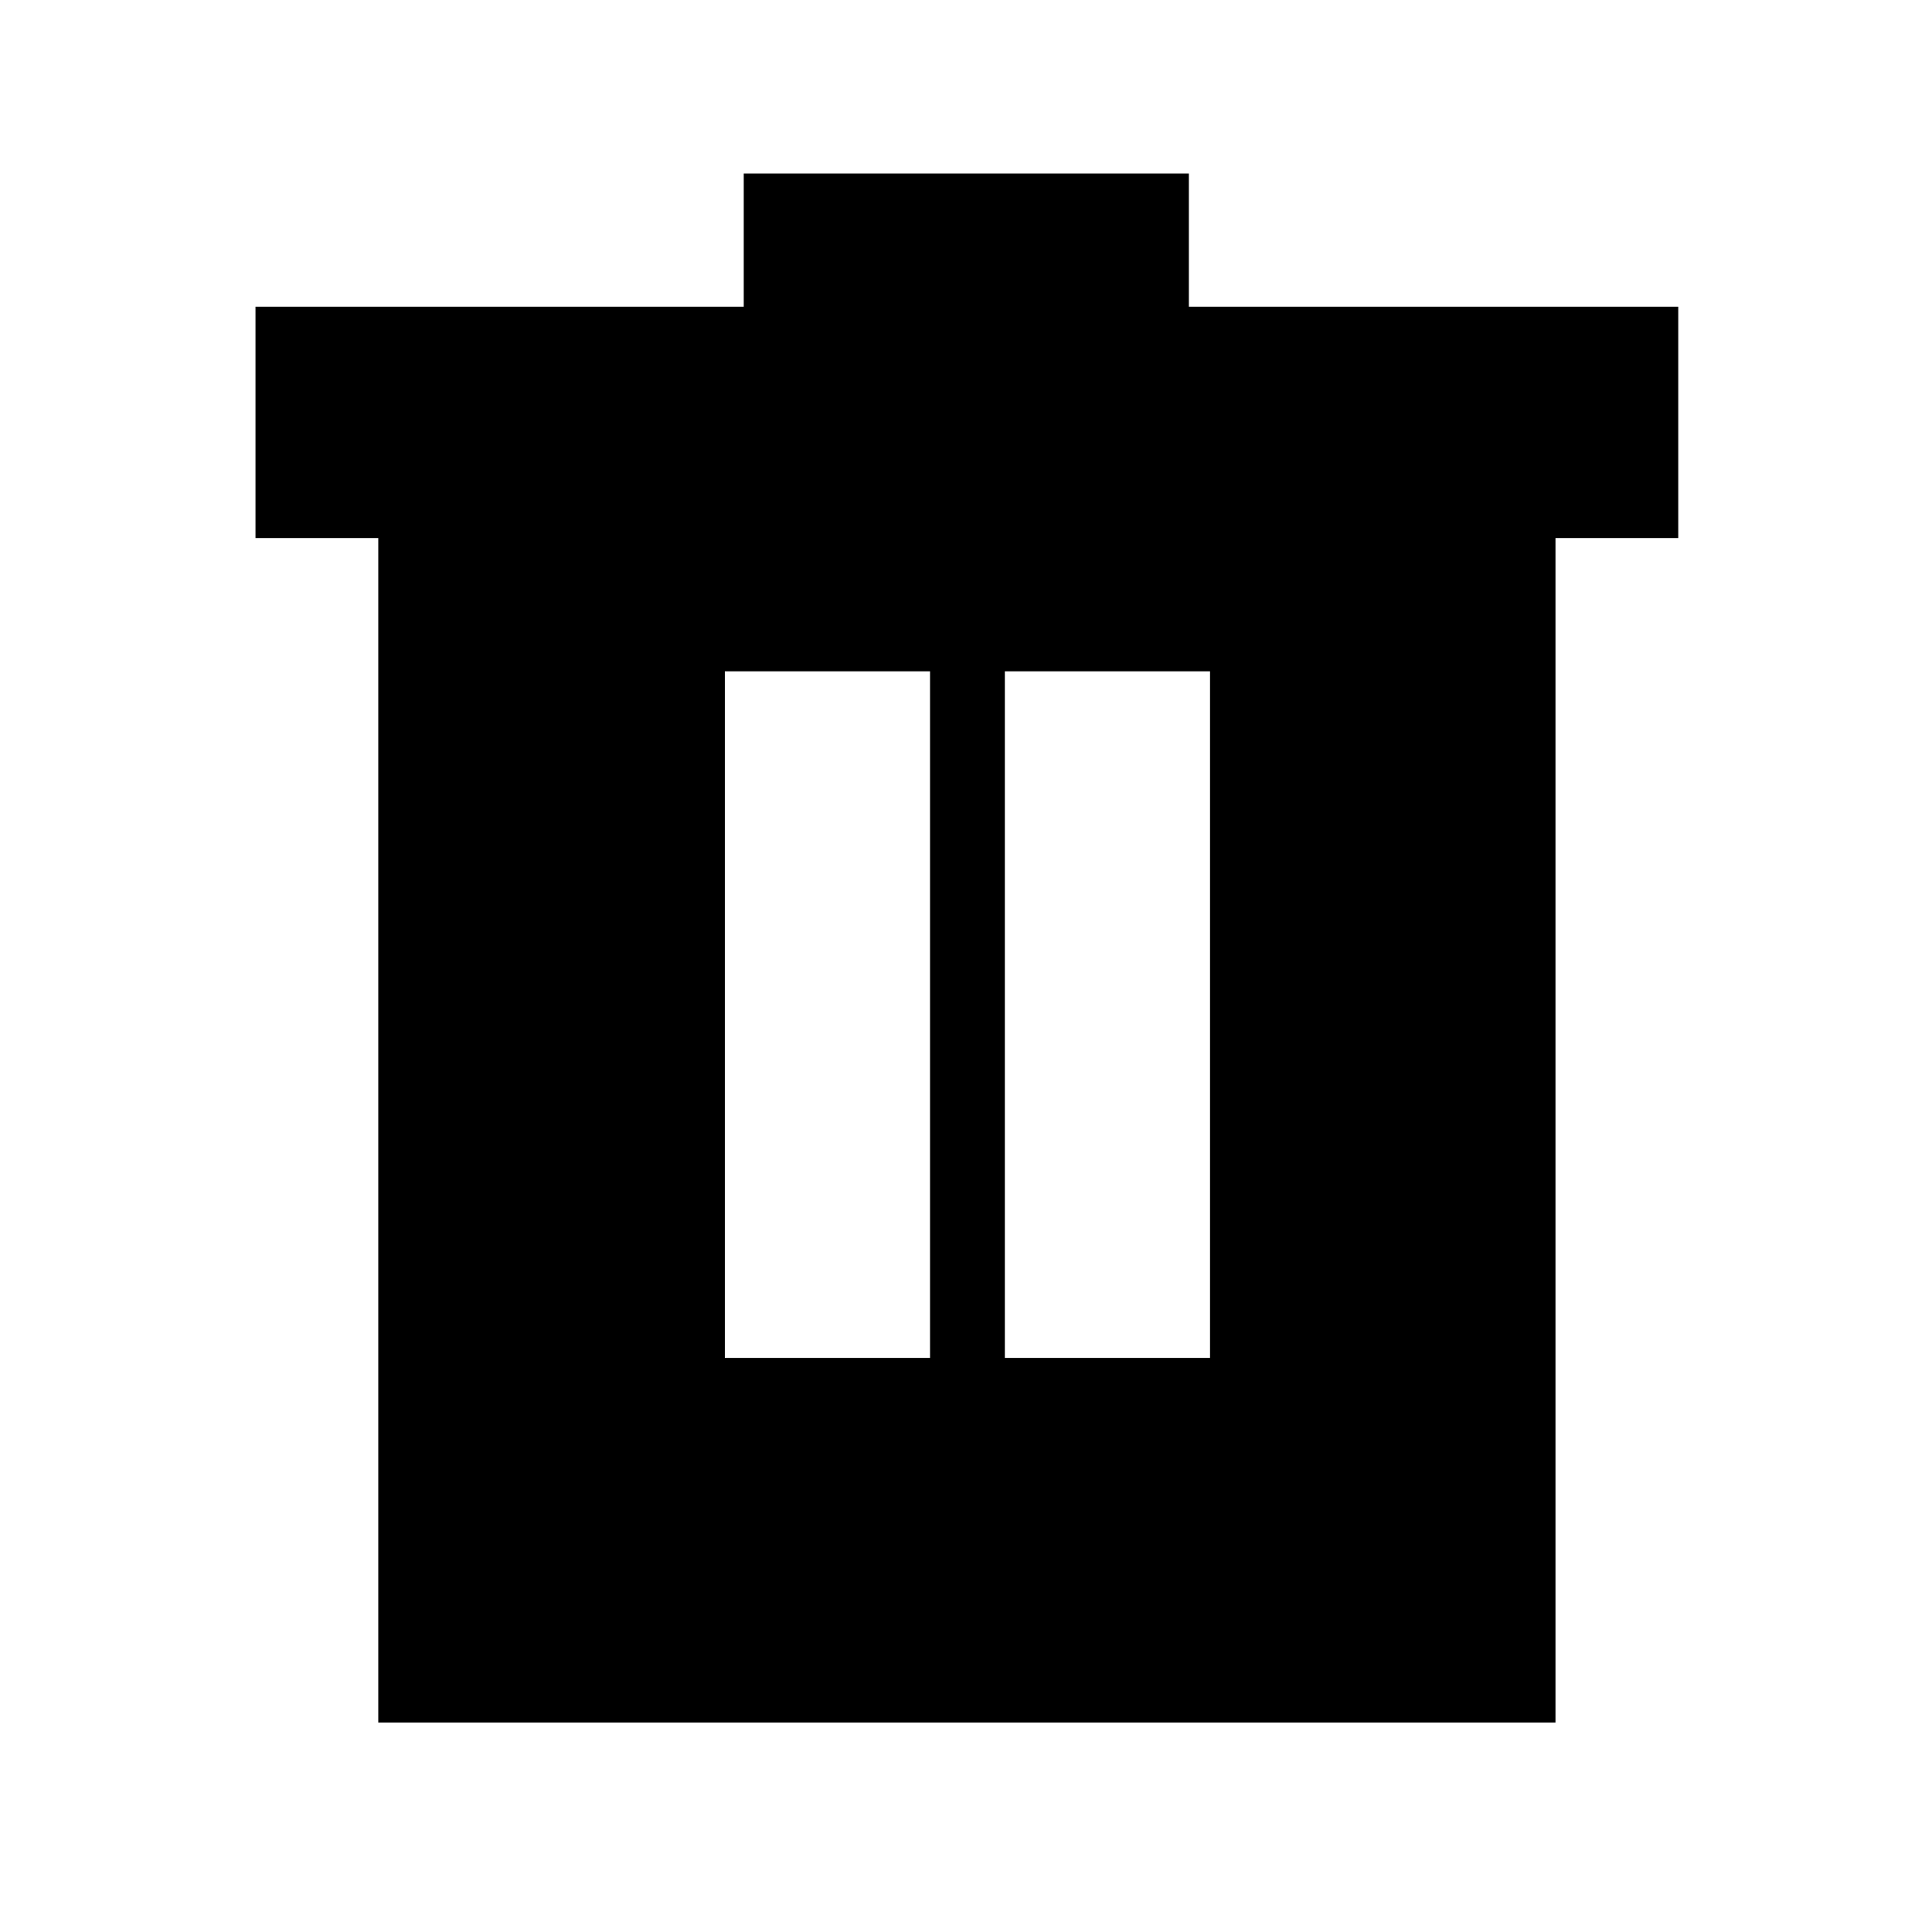 <svg xmlns="http://www.w3.org/2000/svg" height="20" viewBox="0 -960 960 960" width="20"><path d="M360.17-285.26h101.96v-341.17H360.17v341.17Zm139.13 0h101.96v-341.17H499.3v341.17ZM187.96-104.09v-588.56h-61.01v-114.96h242.61v-66.17h221.18v66.17h243.17v114.96h-61v588.56H187.96Z"/></svg>